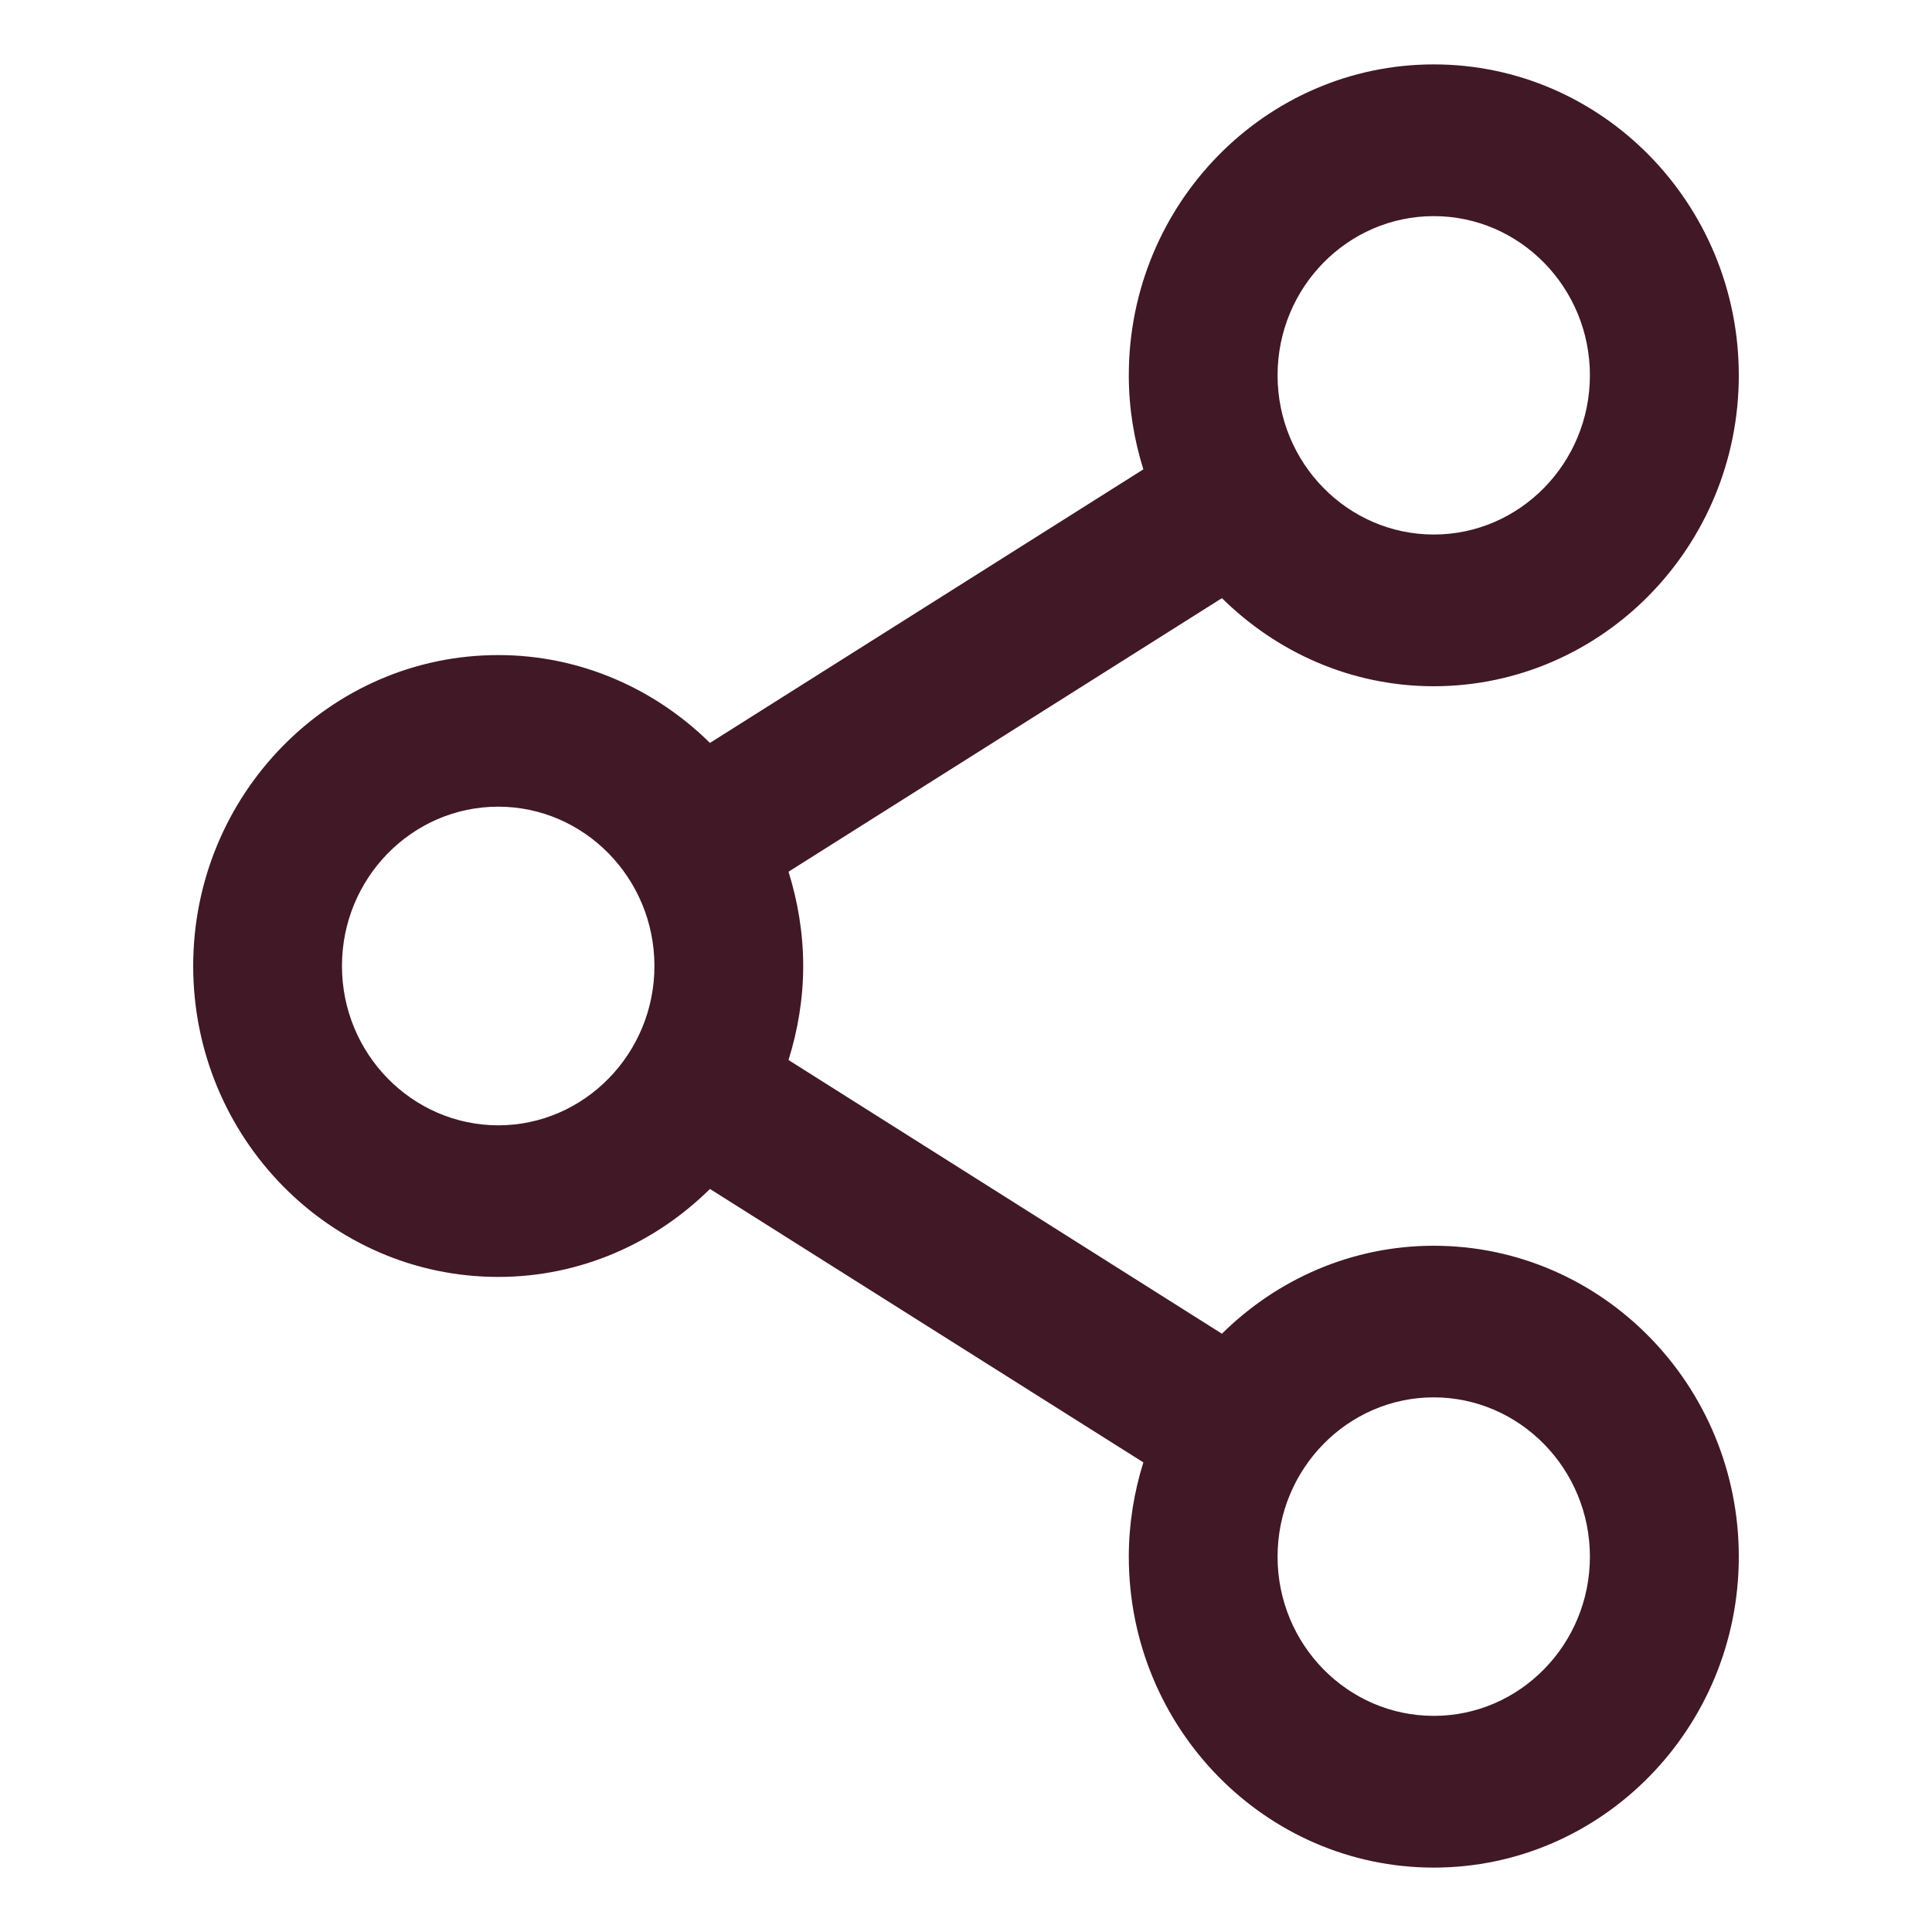 <svg width="15" height="15" viewBox="0 0 15 15" fill="none" xmlns="http://www.w3.org/2000/svg">
<g clip-path="url(#clip0_233_365)">
<path d="M11.132 0.5C12.438 0.5 13.5 1.583 13.5 2.914C13.5 4.245 12.438 5.327 11.132 5.328C10.492 5.328 9.913 5.065 9.487 4.644L6.122 6.768C6.194 6.999 6.236 7.245 6.236 7.5C6.236 7.754 6.194 7.999 6.122 8.23L9.487 10.355C9.913 9.934 10.492 9.672 11.132 9.672C12.438 9.672 13.5 10.755 13.5 12.086C13.5 13.417 12.438 14.5 11.132 14.5C9.826 14.5 8.764 13.417 8.764 12.086C8.764 11.831 8.805 11.585 8.877 11.354L5.512 9.231C5.086 9.652 4.507 9.914 3.868 9.914C2.562 9.914 1.5 8.831 1.5 7.5C1.5 6.169 2.562 5.086 3.868 5.086C4.507 5.086 5.086 5.348 5.512 5.768L8.877 3.644C8.805 3.414 8.764 3.169 8.764 2.914C8.764 1.583 9.826 0.5 11.132 0.5ZM11.132 10.849C10.463 10.849 9.919 11.405 9.919 12.086C9.919 12.768 10.463 13.322 11.132 13.322C11.8 13.322 12.344 12.767 12.344 12.086C12.344 11.405 11.8 10.85 11.132 10.849ZM3.868 6.263C3.199 6.263 2.655 6.818 2.655 7.5C2.655 8.181 3.199 8.736 3.868 8.737C4.536 8.737 5.081 8.181 5.081 7.5C5.081 6.818 4.536 6.263 3.868 6.263ZM11.132 1.678C10.463 1.678 9.919 2.232 9.919 2.914C9.919 3.595 10.463 4.15 11.132 4.15C11.8 4.15 12.344 3.595 12.344 2.914C12.344 2.232 11.8 1.678 11.132 1.678Z" fill="#411825"/>
</g>
<defs>
<clipPath id="clip0_233_365">
<rect width="15" height="15" fill="white"/>
</clipPath>
</defs>
</svg>
